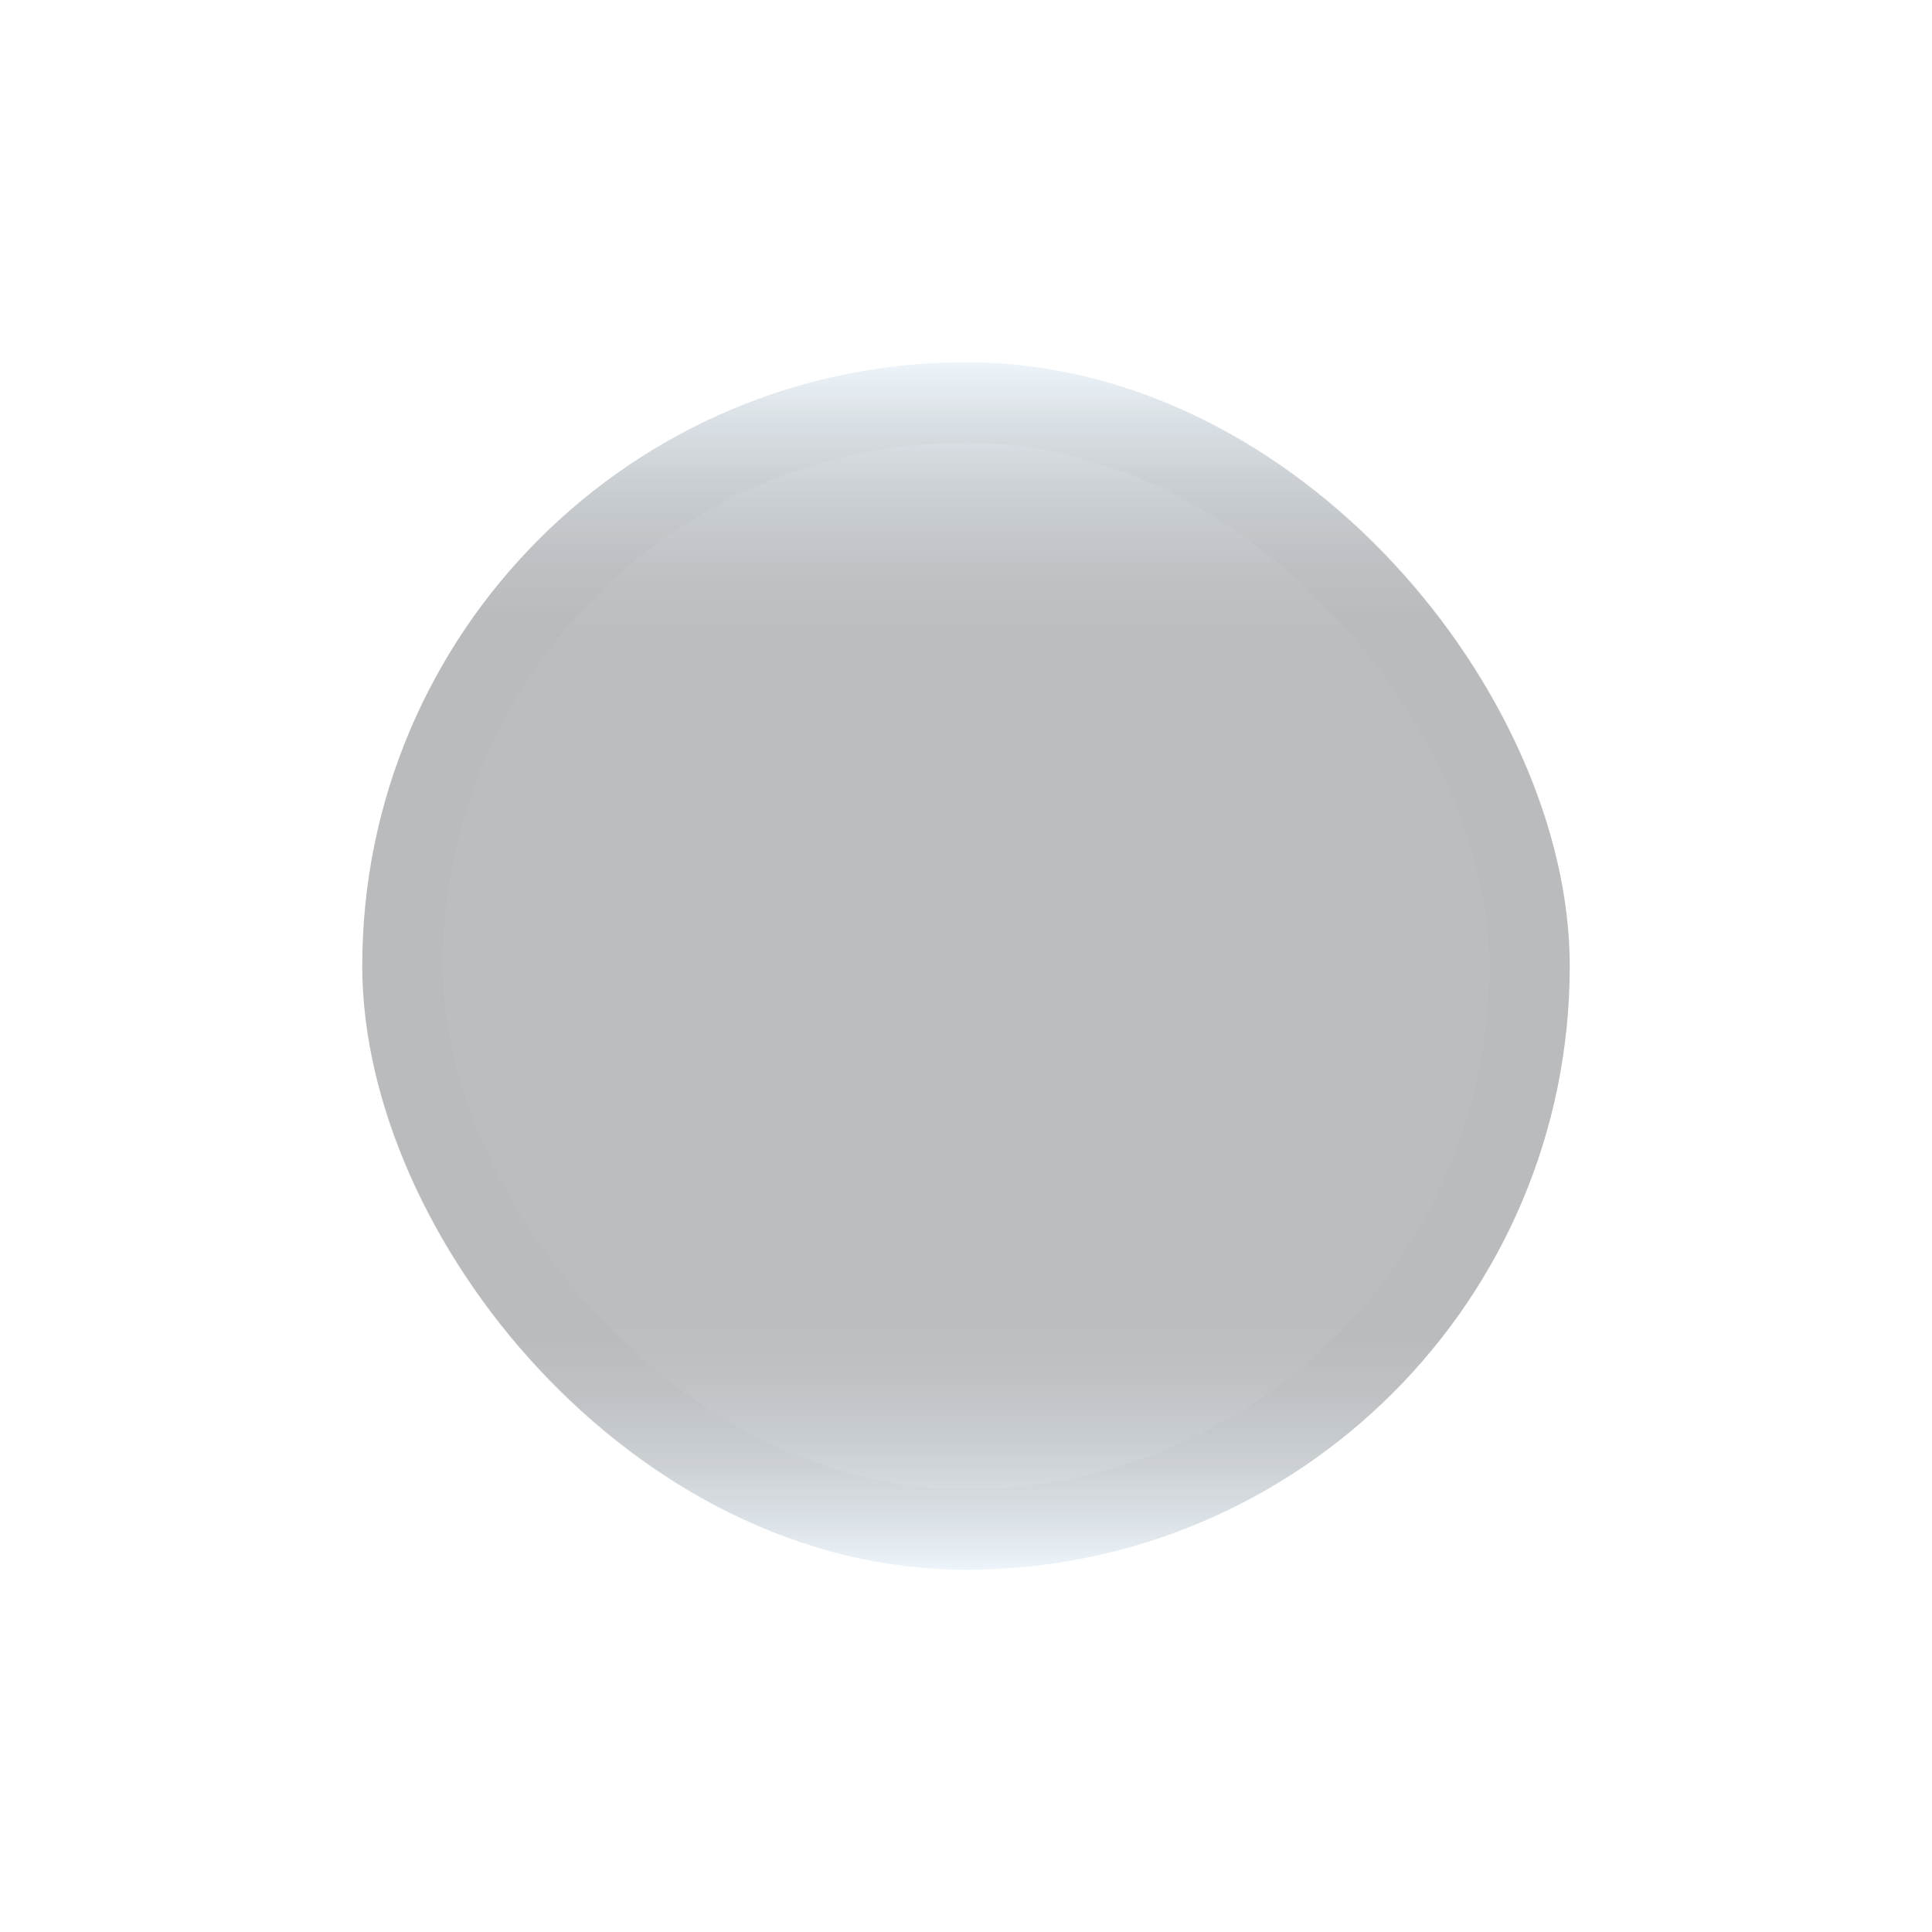 <svg xmlns="http://www.w3.org/2000/svg" xmlns:xlink="http://www.w3.org/1999/xlink" width="48" height="48" viewBox="0 0 48 48">
  <defs>
    <linearGradient id="linear-gradient" x1="0.5" x2="0.5" y2="1" gradientUnits="objectBoundingBox">
      <stop offset="0" stop-color="#eff8ff" stop-opacity="0.902"/>
      <stop offset="0.23" stop-color="#787c80" stop-opacity="0.502"/>
      <stop offset="0.791" stop-color="#787c80" stop-opacity="0.502"/>
      <stop offset="1" stop-color="#eff8ff" stop-opacity="0.902"/>
    </linearGradient>
    <filter id="Rectangle_457" x="0" y="0" width="48" height="48" filterUnits="userSpaceOnUse">
      <feOffset dy="3" input="SourceAlpha"/>
      <feGaussianBlur stdDeviation="3" result="blur"/>
      <feFlood flood-opacity="0.161"/>
      <feComposite operator="in" in2="blur"/>
      <feComposite in="SourceGraphic"/>
    </filter>
  </defs>
  <g transform="matrix(1, 0, 0, 1, 0, 0)" filter="url(#Rectangle_457)">
    <g id="Rectangle_457-2" data-name="Rectangle 457" transform="translate(9 6)" stroke="rgba(125,125,125,0.04)" stroke-width="2" fill="url(#linear-gradient)">
      <rect width="30" height="30" rx="15" stroke="none"/>
      <rect x="1" y="1" width="28" height="28" rx="14" fill="none"/>
    </g>
  </g>
</svg>
